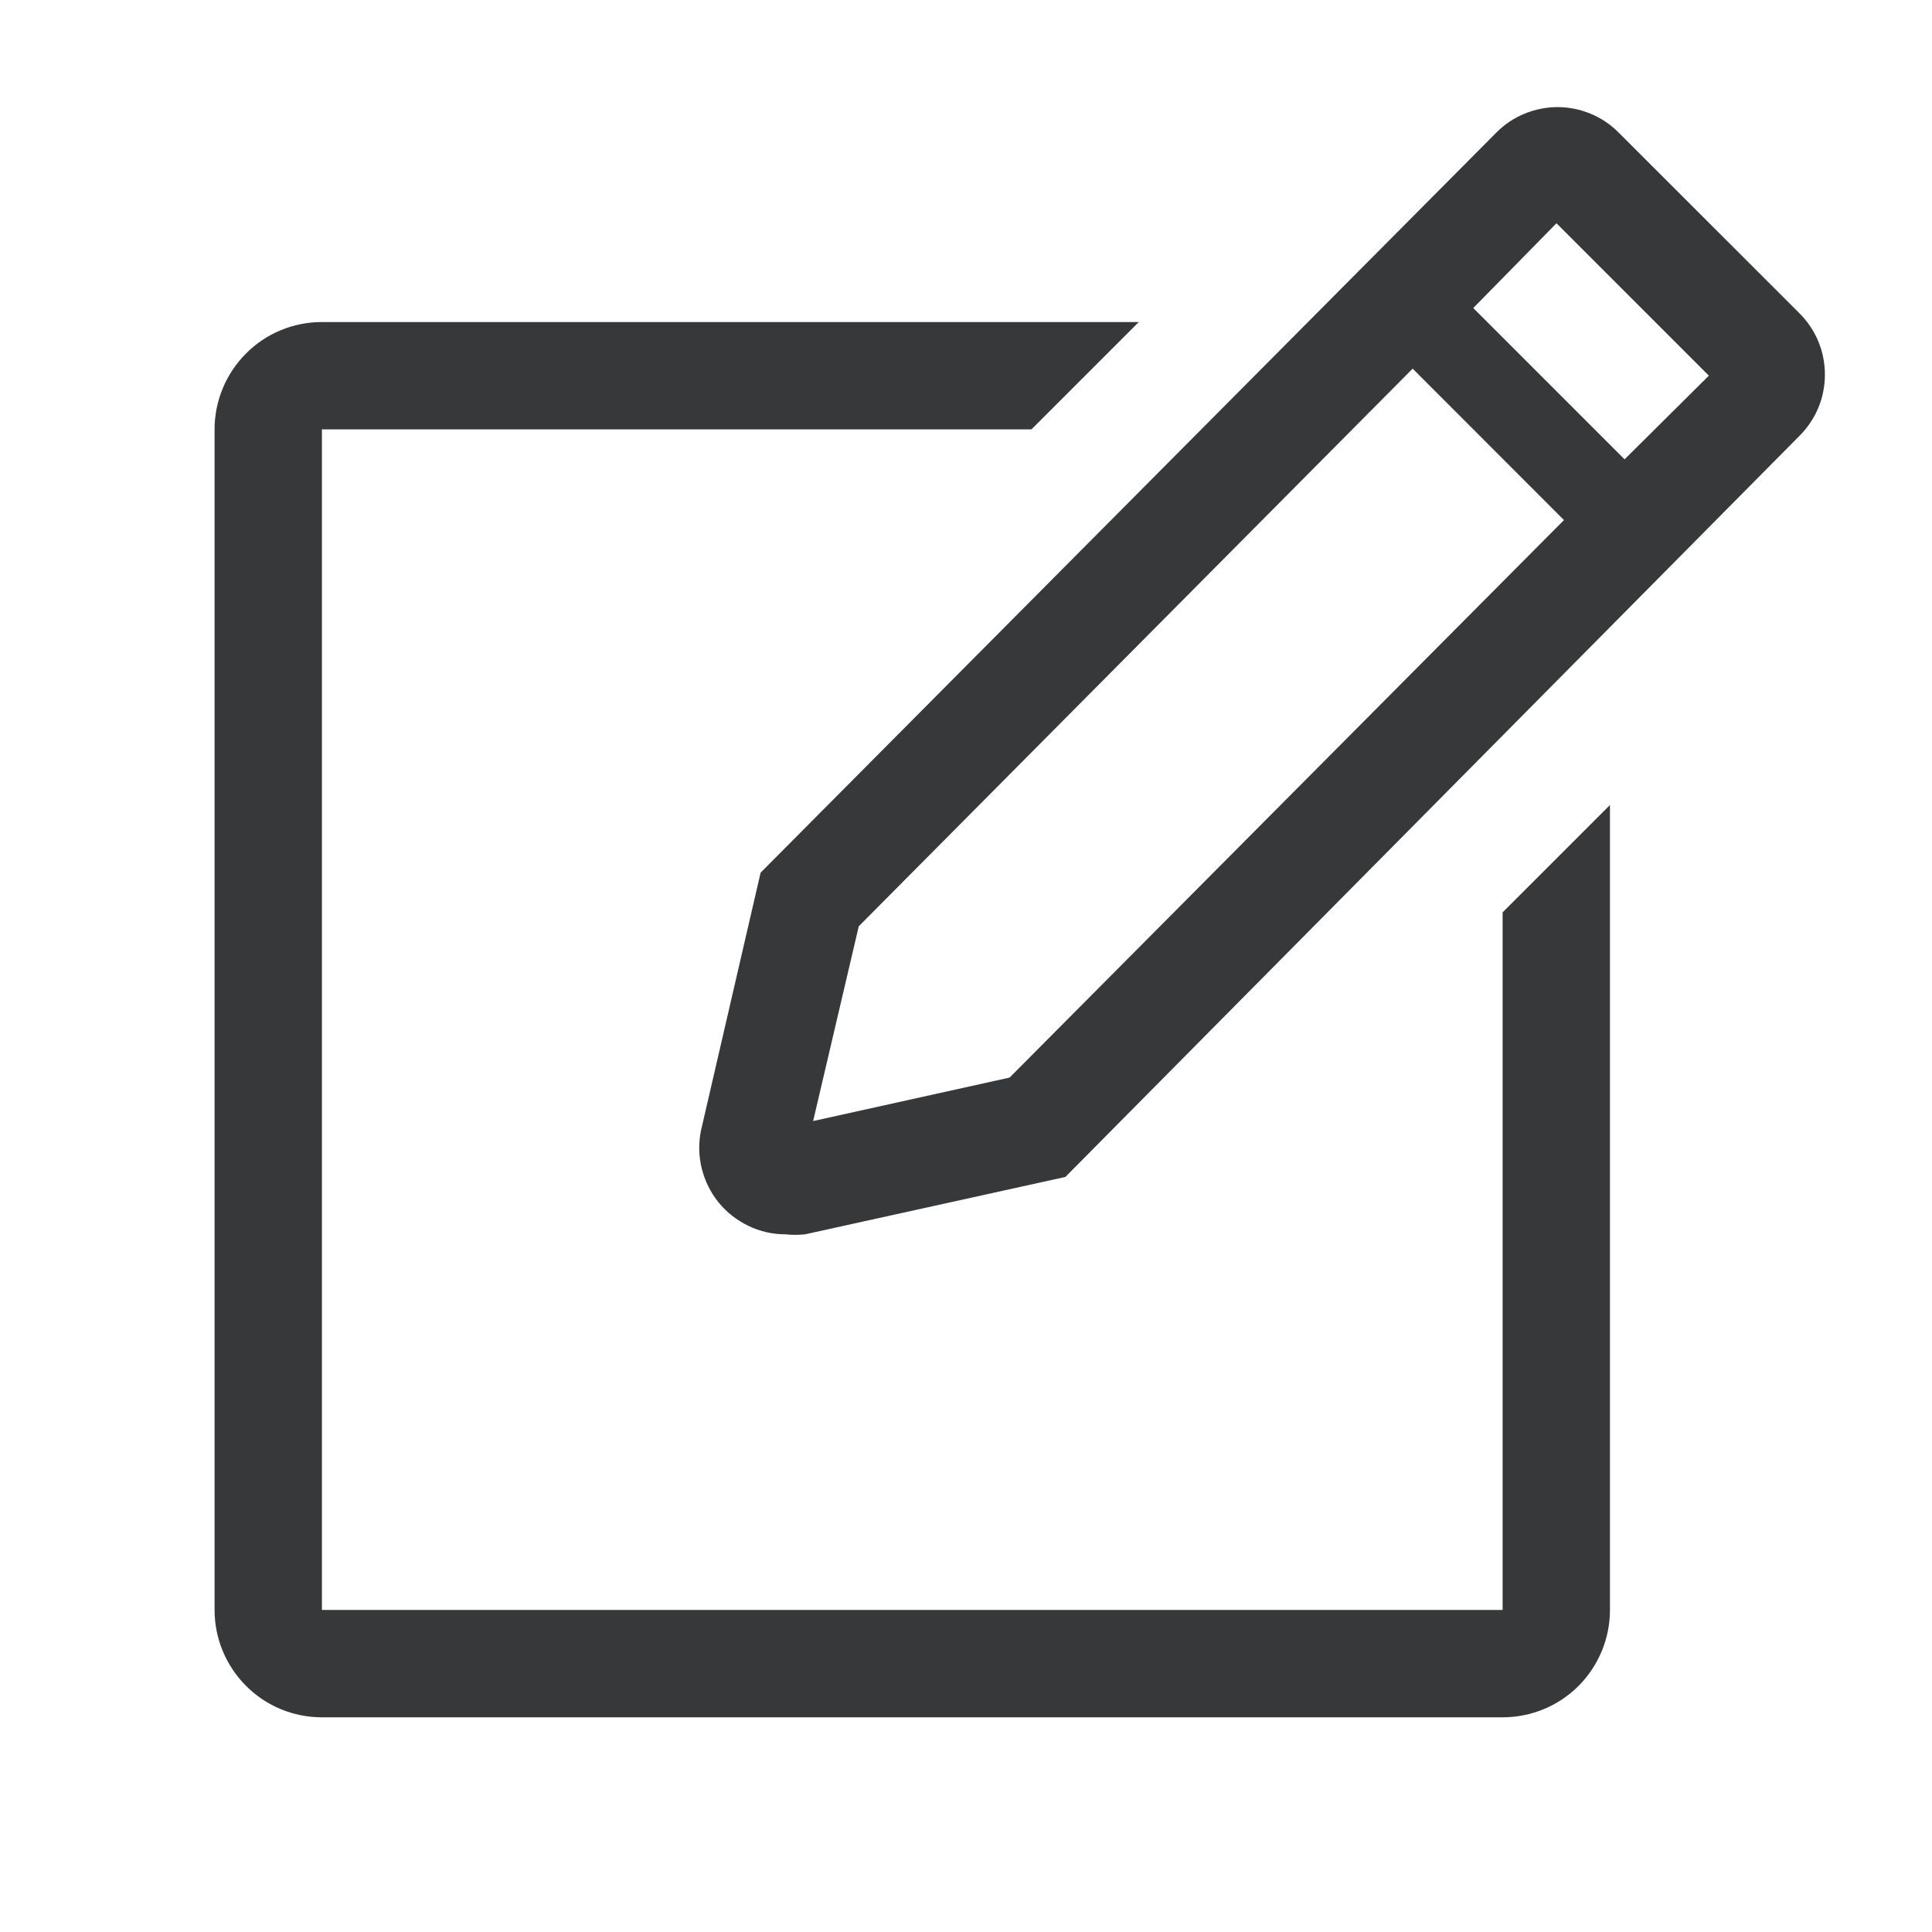 <svg width="16" height="16" viewBox="0 0 16 16" fill="none" xmlns="http://www.w3.org/2000/svg">
<g id="Icon/Note" clip-path="url(#clip0_1_22161)">
<path id="Vector" d="M12.444 13.333H2.666V3.556H8.542L9.431 2.667H2.666C2.43 2.667 2.204 2.76 2.038 2.927C1.871 3.094 1.777 3.32 1.777 3.556V13.333C1.777 13.569 1.871 13.795 2.038 13.962C2.204 14.129 2.43 14.222 2.666 14.222H12.444C12.68 14.222 12.906 14.129 13.073 13.962C13.239 13.795 13.333 13.569 13.333 13.333V6.667L12.444 7.556V13.333Z" fill="#36383A"/>
<path id="Vector_2" d="M14.903 2.595L13.405 1.098C13.339 1.031 13.26 0.978 13.173 0.942C13.086 0.906 12.993 0.887 12.899 0.887C12.805 0.887 12.711 0.906 12.624 0.942C12.537 0.978 12.458 1.031 12.392 1.098L6.299 7.227L5.805 9.364C5.784 9.468 5.786 9.575 5.812 9.678C5.837 9.78 5.885 9.876 5.951 9.958C6.018 10.04 6.102 10.106 6.198 10.152C6.293 10.198 6.397 10.222 6.503 10.222C6.558 10.228 6.613 10.228 6.668 10.222L8.823 9.747L14.903 3.609C14.97 3.542 15.023 3.463 15.059 3.376C15.095 3.29 15.113 3.196 15.113 3.102C15.113 3.008 15.095 2.915 15.059 2.828C15.023 2.741 14.97 2.662 14.903 2.595ZM8.361 8.924L6.734 9.284L7.112 7.671L11.699 3.053L12.952 4.307L8.361 8.924ZM13.454 3.804L12.201 2.551L12.89 1.849L14.152 3.111L13.454 3.804Z" fill="#36383A"/>
</g>
<defs>
<clipPath id="clip0_1_22161">
<rect width="16" height="16" fill="white"/>
</clipPath>
</defs>
</svg>
